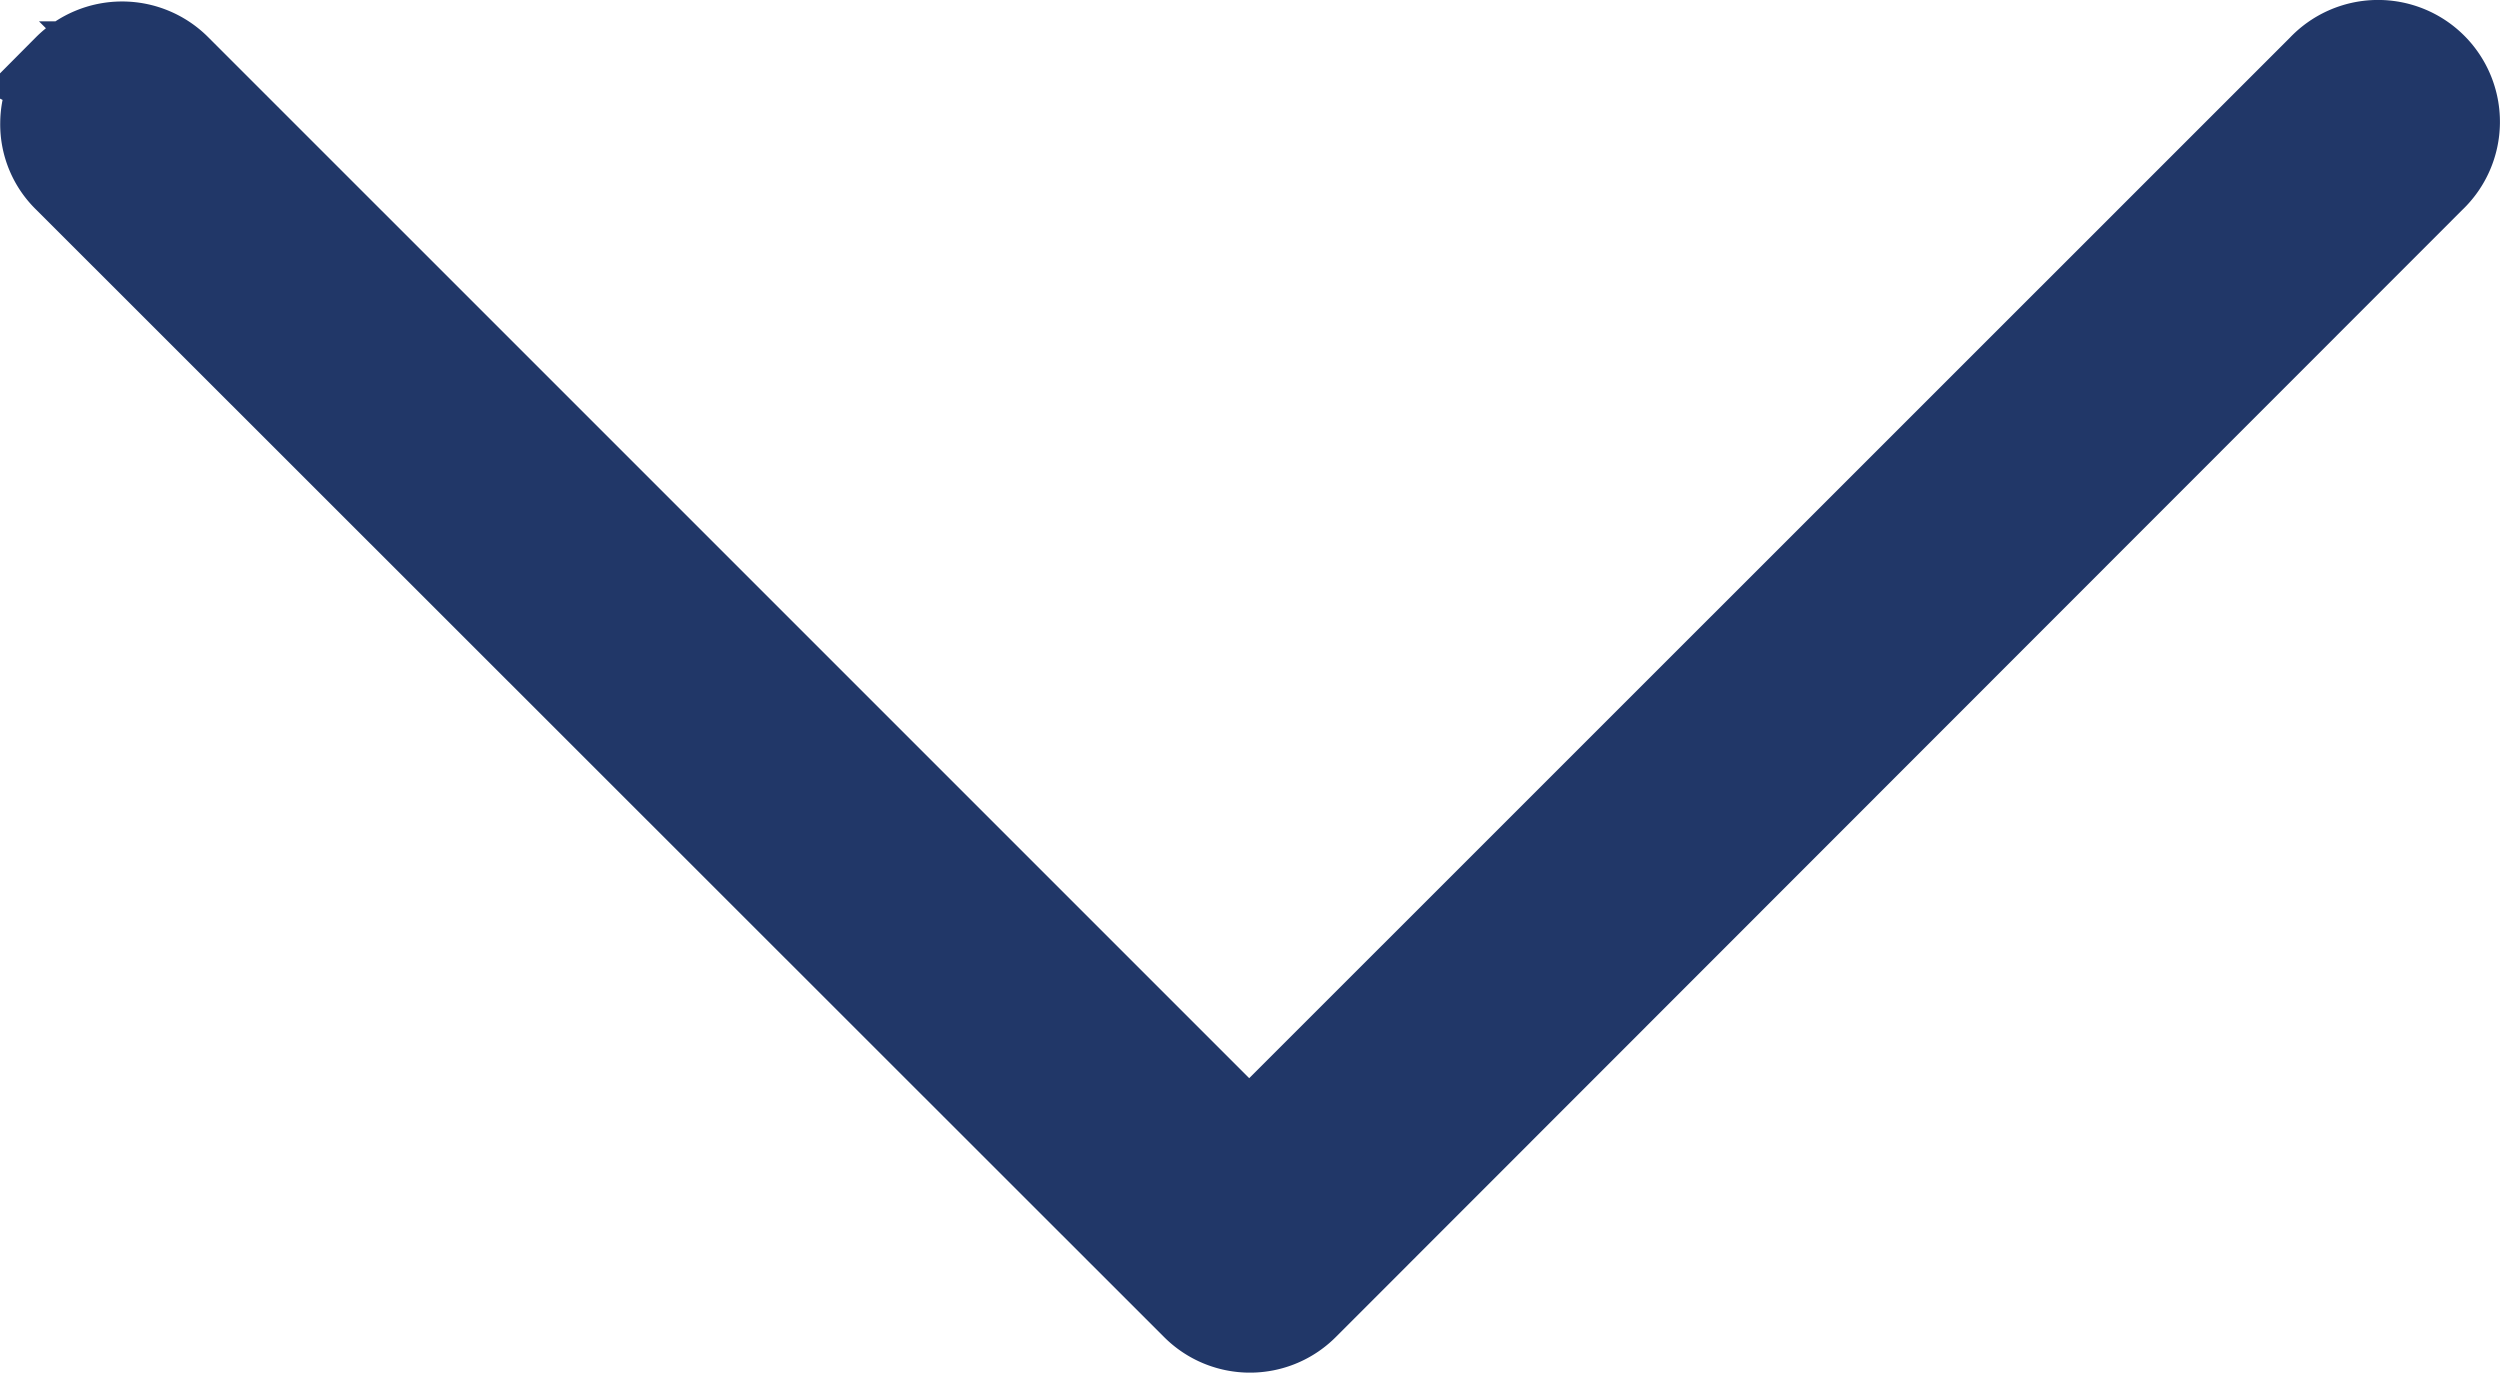 <svg xmlns="http://www.w3.org/2000/svg" width="23.057" height="12.659" viewBox="0 0 23.057 12.659">
  <path id="select-img" d="M201.925,21.5a.625.625,0,0,0,.441.185.6.6,0,0,0,.441-.185l10.395-10.4a.619.619,0,0,0,0-.882L202.806-.172a.624.624,0,1,0-.882.882l9.954,9.956-9.954,9.954a.622.622,0,0,0,0,.882Z" transform="translate(22.187 -201.227) rotate(90)" fill="#213768" stroke="#213768" stroke-width="1"/>
</svg>

